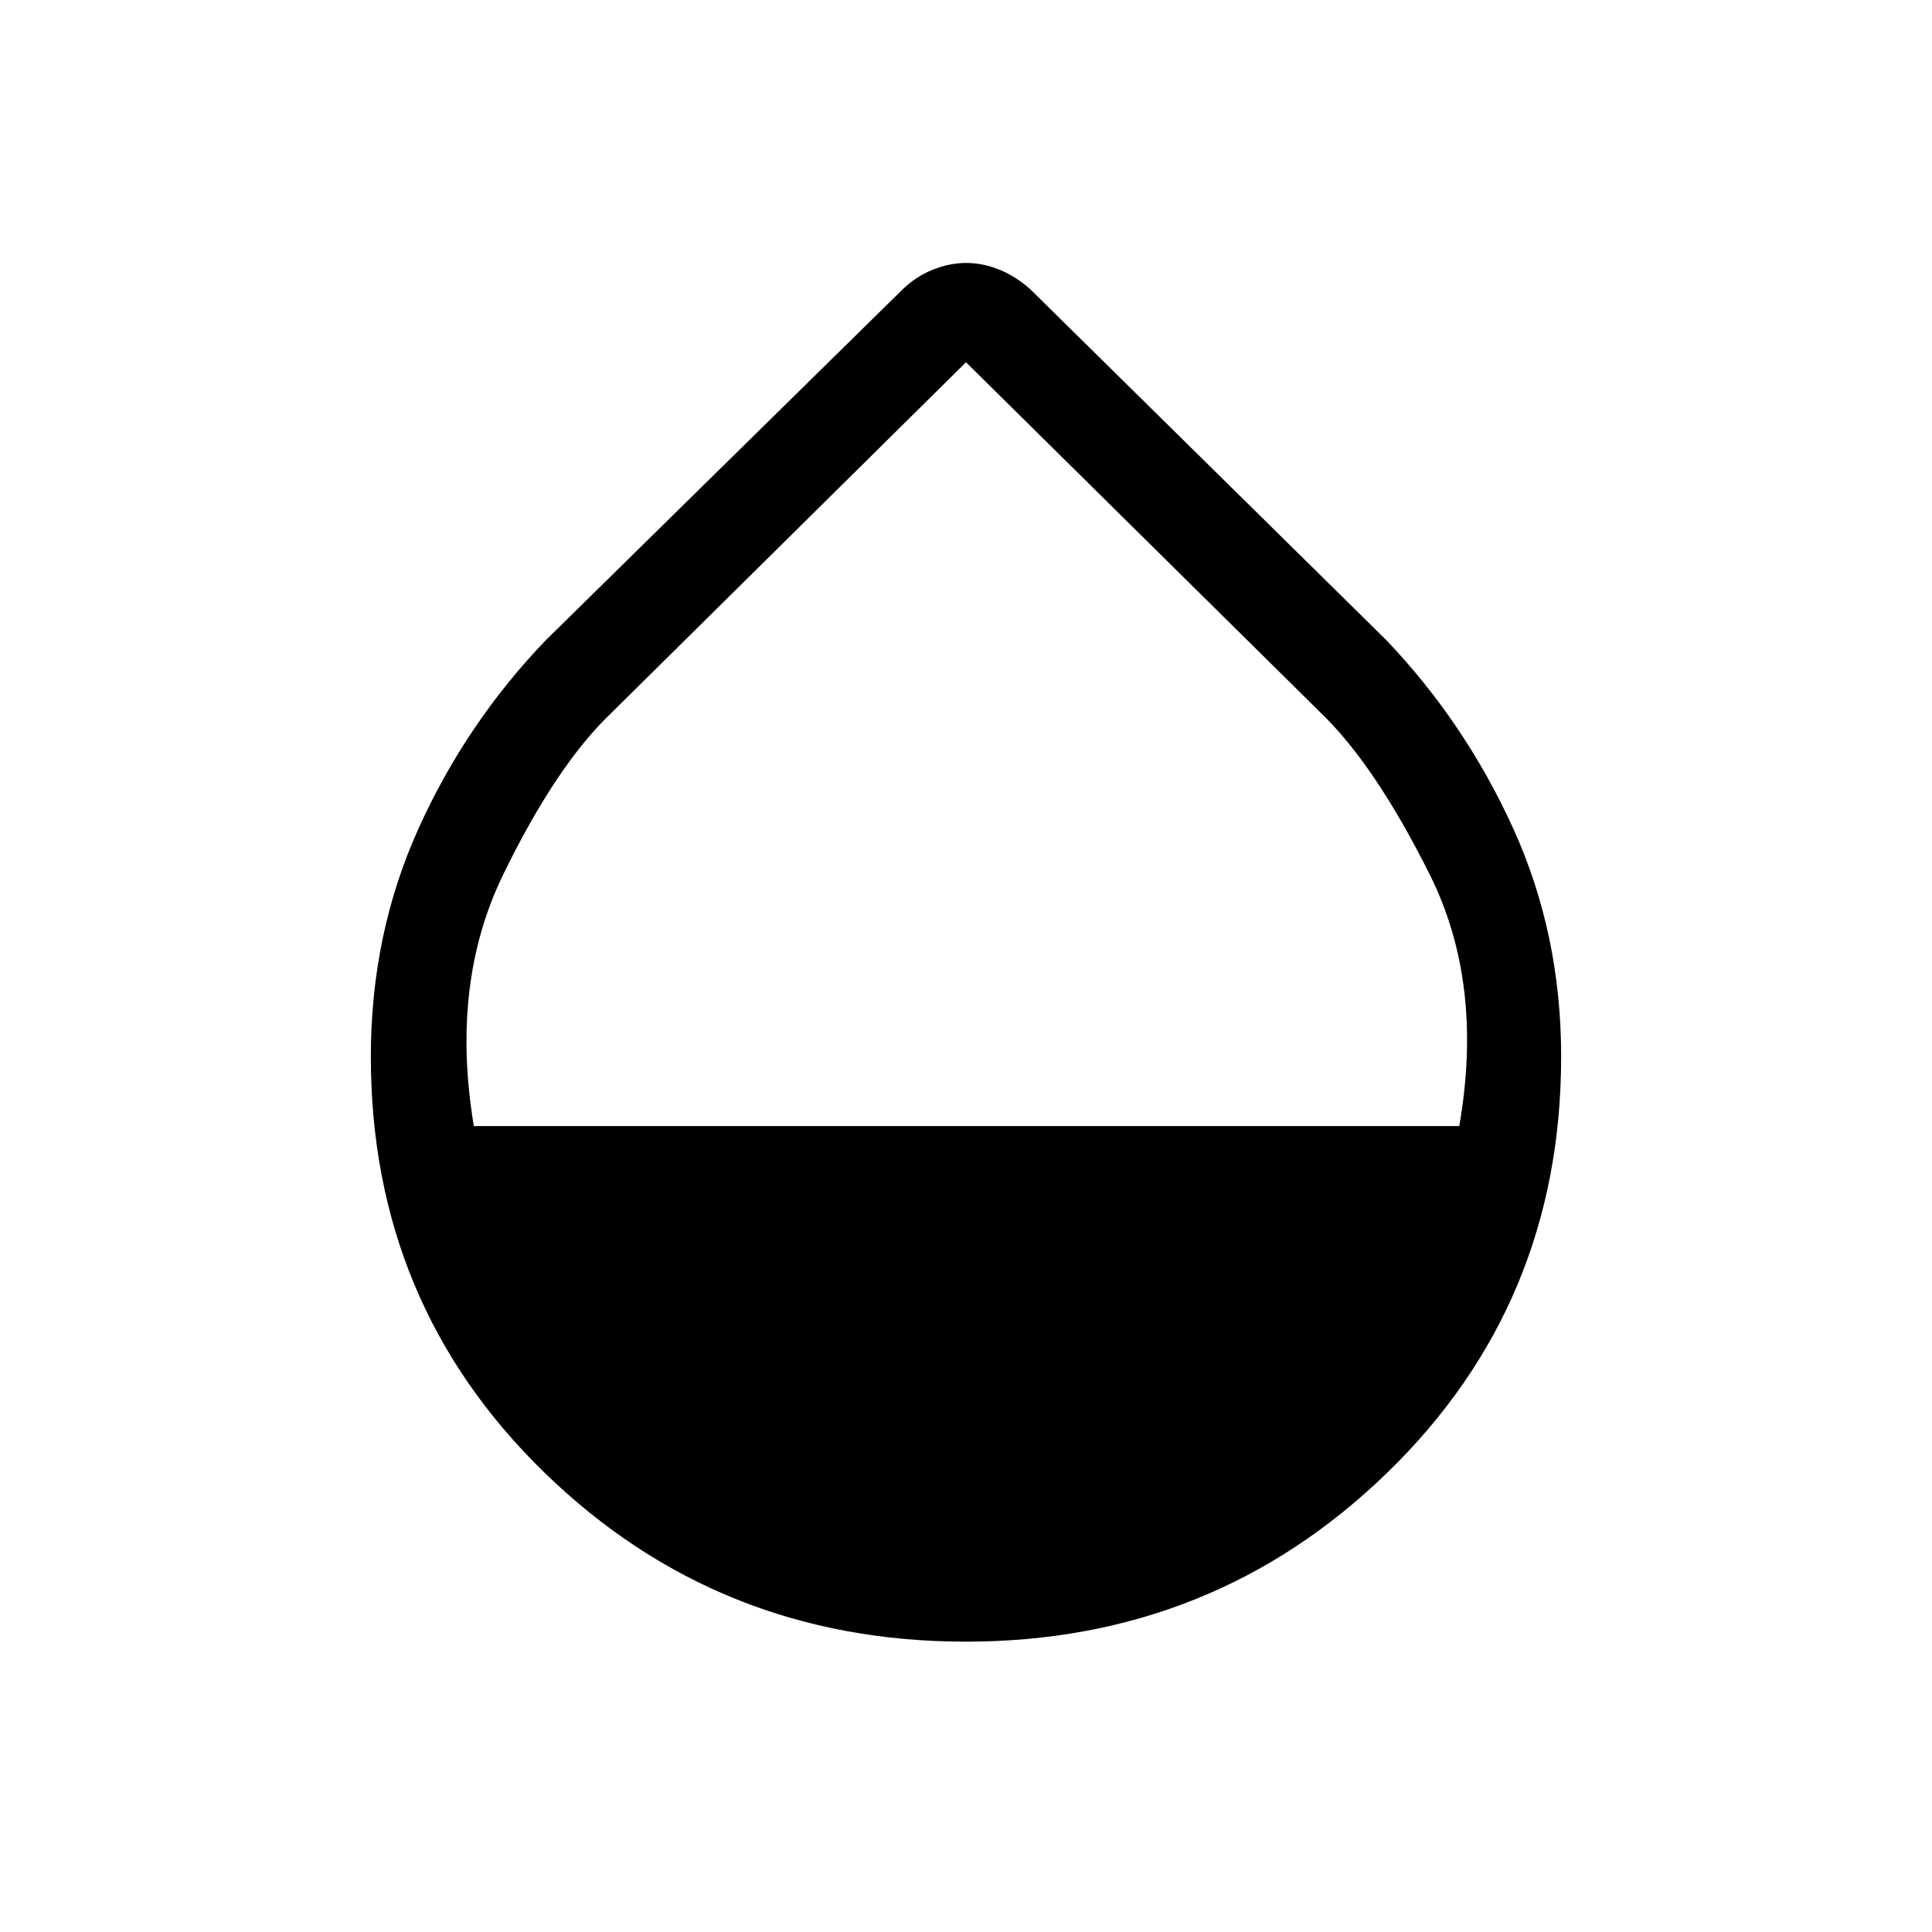 <svg xmlns="http://www.w3.org/2000/svg" height="40" viewBox="0 -960 960 960" width="40"><path d="M479.9-144.27q-122.93 0-209.28-83.92-86.35-83.91-86.35-206.76 0-60.94 23.66-113.3 23.65-52.36 63.17-93.53l177.45-174.47q6.66-6.43 14.99-9.76 8.34-3.33 16.59-3.33t16.46 3.33q8.2 3.33 15.38 9.76l177.05 174.48q39.18 41.21 62.95 93.56 23.76 52.35 23.76 113.26 0 122.85-86.45 206.76-86.45 83.92-209.38 83.92Zm-244.45-256.2H725.1q12.37-70.8-14.68-124.99-27.05-54.19-54.05-80.26L480-780 303.65-605.62q-27.15 25.85-53.58 80.11-26.44 54.25-14.62 125.04Z"/></svg>
